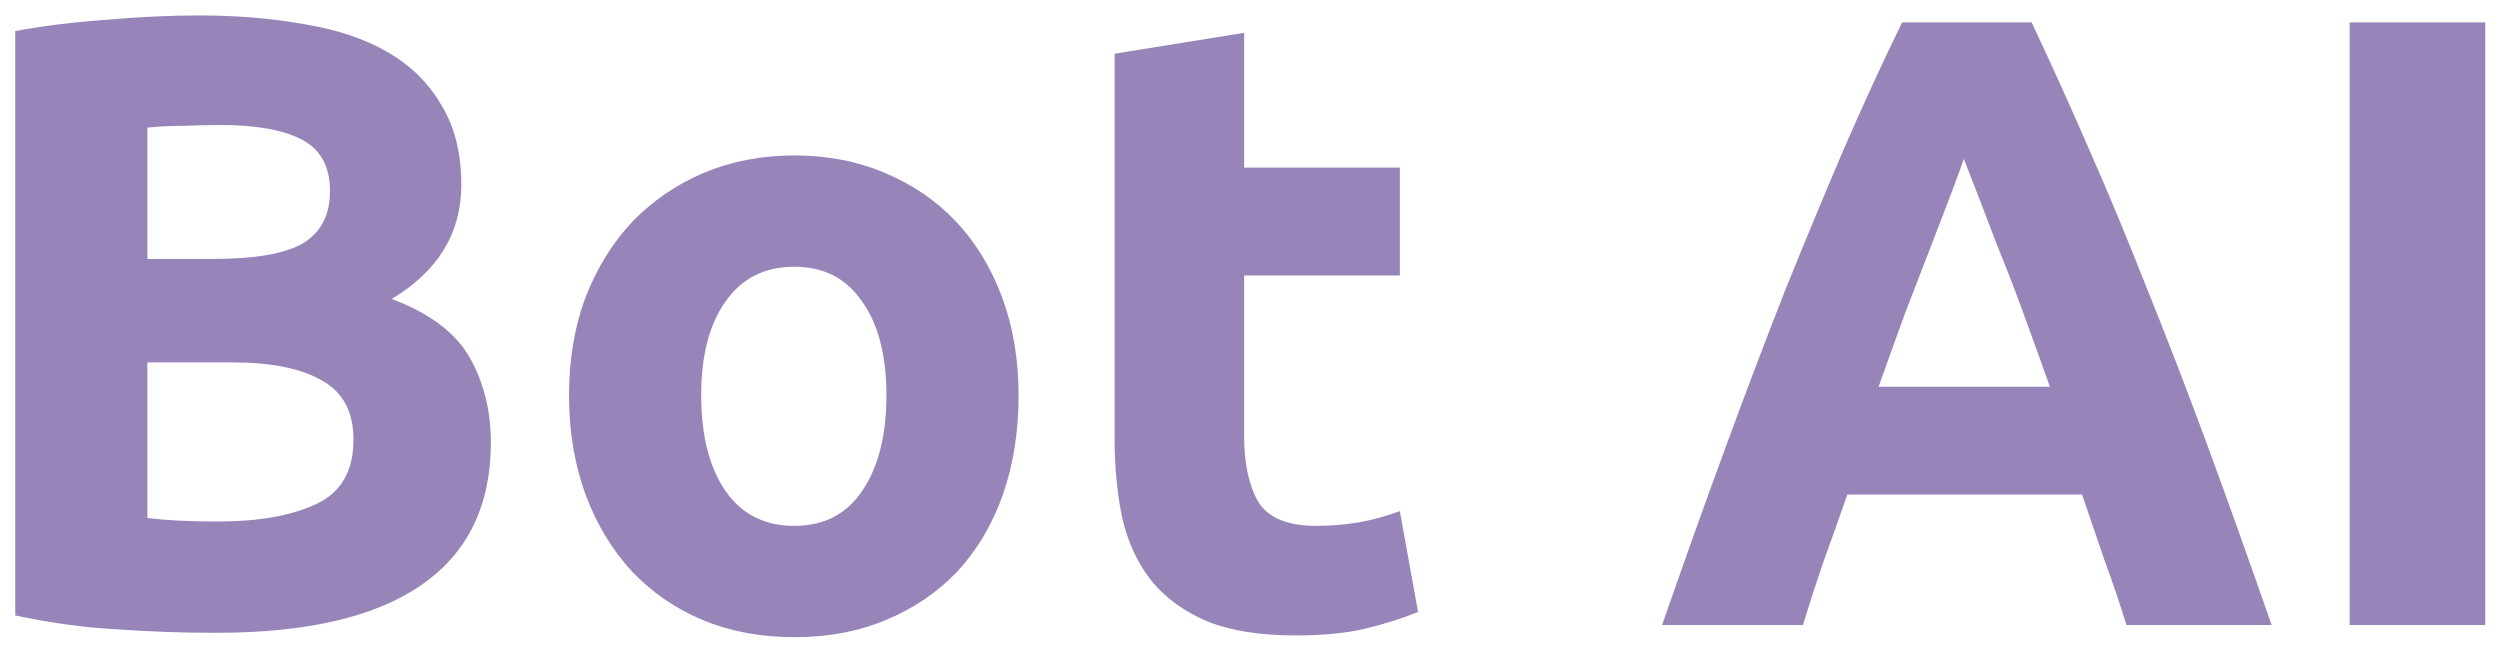 <svg width="92" height="24" viewBox="0 0 92 24" fill="none" xmlns="http://www.w3.org/2000/svg">
<path d="M7.952 23.288C6.736 23.288 5.52 23.245 4.304 23.16C3.109 23.096 1.861 22.925 0.56 22.648V1.144C1.584 0.952 2.704 0.813 3.92 0.728C5.136 0.621 6.267 0.568 7.312 0.568C8.72 0.568 10.011 0.675 11.184 0.888C12.379 1.08 13.403 1.421 14.256 1.912C15.109 2.403 15.771 3.053 16.24 3.864C16.731 4.653 16.976 5.635 16.976 6.808C16.976 8.579 16.123 9.976 14.416 11C15.824 11.533 16.784 12.259 17.296 13.176C17.808 14.093 18.064 15.128 18.064 16.28C18.064 18.605 17.211 20.355 15.504 21.528C13.819 22.701 11.301 23.288 7.952 23.288ZM5.424 13.336V19.064C5.787 19.107 6.181 19.139 6.608 19.16C7.035 19.181 7.504 19.192 8.016 19.192C9.509 19.192 10.715 18.979 11.632 18.552C12.549 18.125 13.008 17.336 13.008 16.184C13.008 15.16 12.624 14.435 11.856 14.008C11.088 13.56 9.989 13.336 8.56 13.336H5.424ZM5.424 9.528H7.856C9.392 9.528 10.491 9.336 11.152 8.952C11.813 8.547 12.144 7.907 12.144 7.032C12.144 6.136 11.803 5.507 11.12 5.144C10.437 4.781 9.435 4.6 8.112 4.6C7.685 4.6 7.227 4.611 6.736 4.632C6.245 4.632 5.808 4.653 5.424 4.696V9.528ZM37.484 14.552C37.484 15.875 37.292 17.091 36.908 18.2C36.524 19.288 35.969 20.227 35.244 21.016C34.519 21.784 33.644 22.381 32.62 22.808C31.617 23.235 30.487 23.448 29.228 23.448C27.991 23.448 26.86 23.235 25.836 22.808C24.833 22.381 23.969 21.784 23.244 21.016C22.519 20.227 21.953 19.288 21.548 18.2C21.143 17.091 20.94 15.875 20.94 14.552C20.94 13.229 21.143 12.024 21.548 10.936C21.975 9.848 22.551 8.92 23.276 8.152C24.023 7.384 24.897 6.787 25.9 6.36C26.924 5.933 28.033 5.72 29.228 5.72C30.444 5.72 31.553 5.933 32.556 6.36C33.58 6.787 34.455 7.384 35.18 8.152C35.905 8.92 36.471 9.848 36.876 10.936C37.281 12.024 37.484 13.229 37.484 14.552ZM32.62 14.552C32.62 13.08 32.321 11.928 31.724 11.096C31.148 10.243 30.316 9.816 29.228 9.816C28.14 9.816 27.297 10.243 26.7 11.096C26.103 11.928 25.804 13.08 25.804 14.552C25.804 16.024 26.103 17.197 26.7 18.072C27.297 18.925 28.14 19.352 29.228 19.352C30.316 19.352 31.148 18.925 31.724 18.072C32.321 17.197 32.62 16.024 32.62 14.552ZM41.017 1.976L45.785 1.208V6.168H51.514V10.136H45.785V16.056C45.785 17.059 45.956 17.859 46.297 18.456C46.66 19.053 47.375 19.352 48.441 19.352C48.953 19.352 49.476 19.309 50.01 19.224C50.564 19.117 51.066 18.979 51.514 18.808L52.185 22.52C51.609 22.755 50.969 22.957 50.266 23.128C49.562 23.299 48.697 23.384 47.673 23.384C46.372 23.384 45.295 23.213 44.441 22.872C43.588 22.509 42.906 22.019 42.394 21.4C41.882 20.76 41.519 19.992 41.306 19.096C41.114 18.2 41.017 17.208 41.017 16.12V1.976ZM78.252 23C78.017 22.232 77.75 21.443 77.452 20.632C77.174 19.821 76.897 19.011 76.62 18.2H67.98C67.702 19.011 67.414 19.821 67.116 20.632C66.838 21.443 66.582 22.232 66.348 23H61.164C61.996 20.611 62.785 18.403 63.532 16.376C64.278 14.349 65.004 12.44 65.708 10.648C66.433 8.856 67.137 7.16 67.82 5.56C68.524 3.939 69.249 2.36 69.996 0.824H74.764C75.489 2.36 76.204 3.939 76.908 5.56C77.612 7.16 78.316 8.856 79.02 10.648C79.745 12.44 80.481 14.349 81.228 16.376C81.974 18.403 82.764 20.611 83.596 23H78.252ZM72.268 5.848C72.161 6.168 72.001 6.605 71.788 7.16C71.574 7.715 71.329 8.355 71.052 9.08C70.774 9.805 70.465 10.605 70.124 11.48C69.804 12.355 69.473 13.272 69.132 14.232H75.436C75.094 13.272 74.764 12.355 74.444 11.48C74.124 10.605 73.814 9.805 73.516 9.08C73.238 8.355 72.993 7.715 72.78 7.16C72.566 6.605 72.396 6.168 72.268 5.848ZM86.466 0.824H91.458V23H86.466V0.824Z" fill="#9785BA"/>
</svg>
